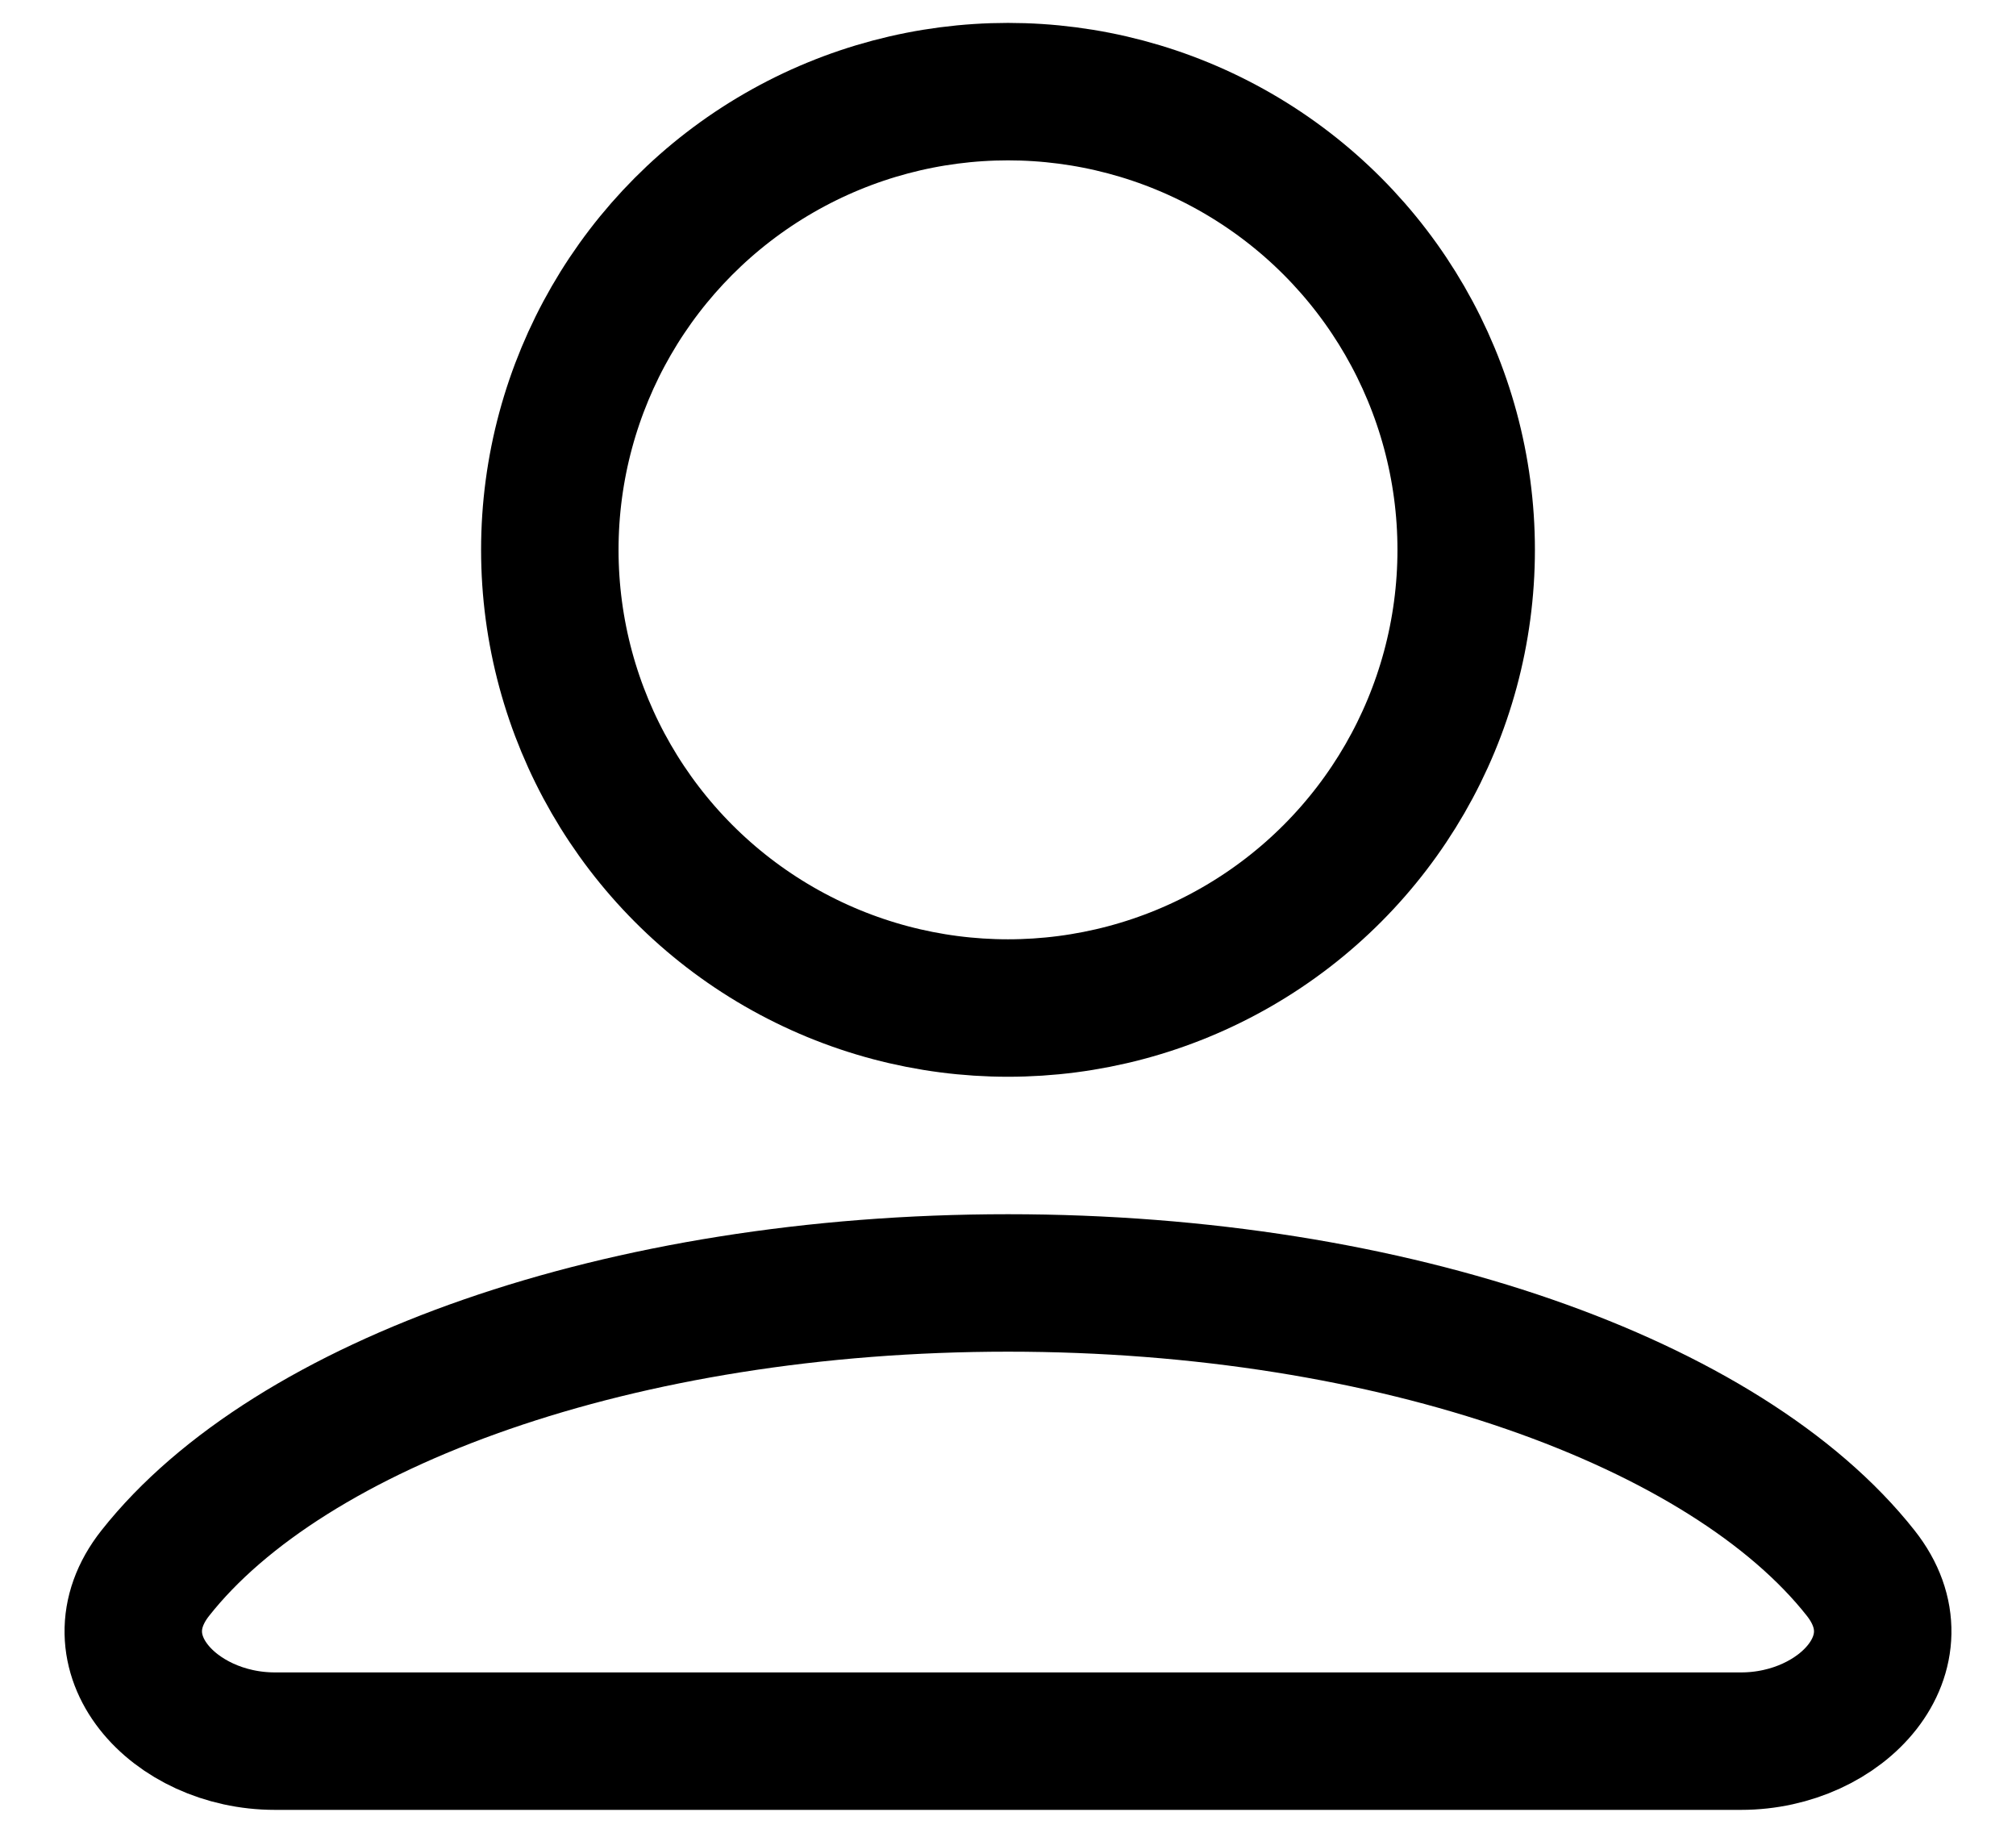 <svg width="22" height="20" viewBox="0 0 22 20" fill="none" xmlns="http://www.w3.org/2000/svg">
<g id="user 7">
<circle id="Ellipse 328" cx="11" cy="6" r="5" stroke="black" stroke-width="1.5" stroke-linejoin="bevel"/>
<path id="Ellipse 328_2" d="M11 14C6.772 14 3.158 15.312 1.695 17.166C1.01 18.032 1.895 19 3 19H19C20.105 19 20.99 18.032 20.305 17.166C18.842 15.312 15.227 14 11 14Z" stroke="black" stroke-width="1.5" stroke-linejoin="round"/>
</g>
</svg>
